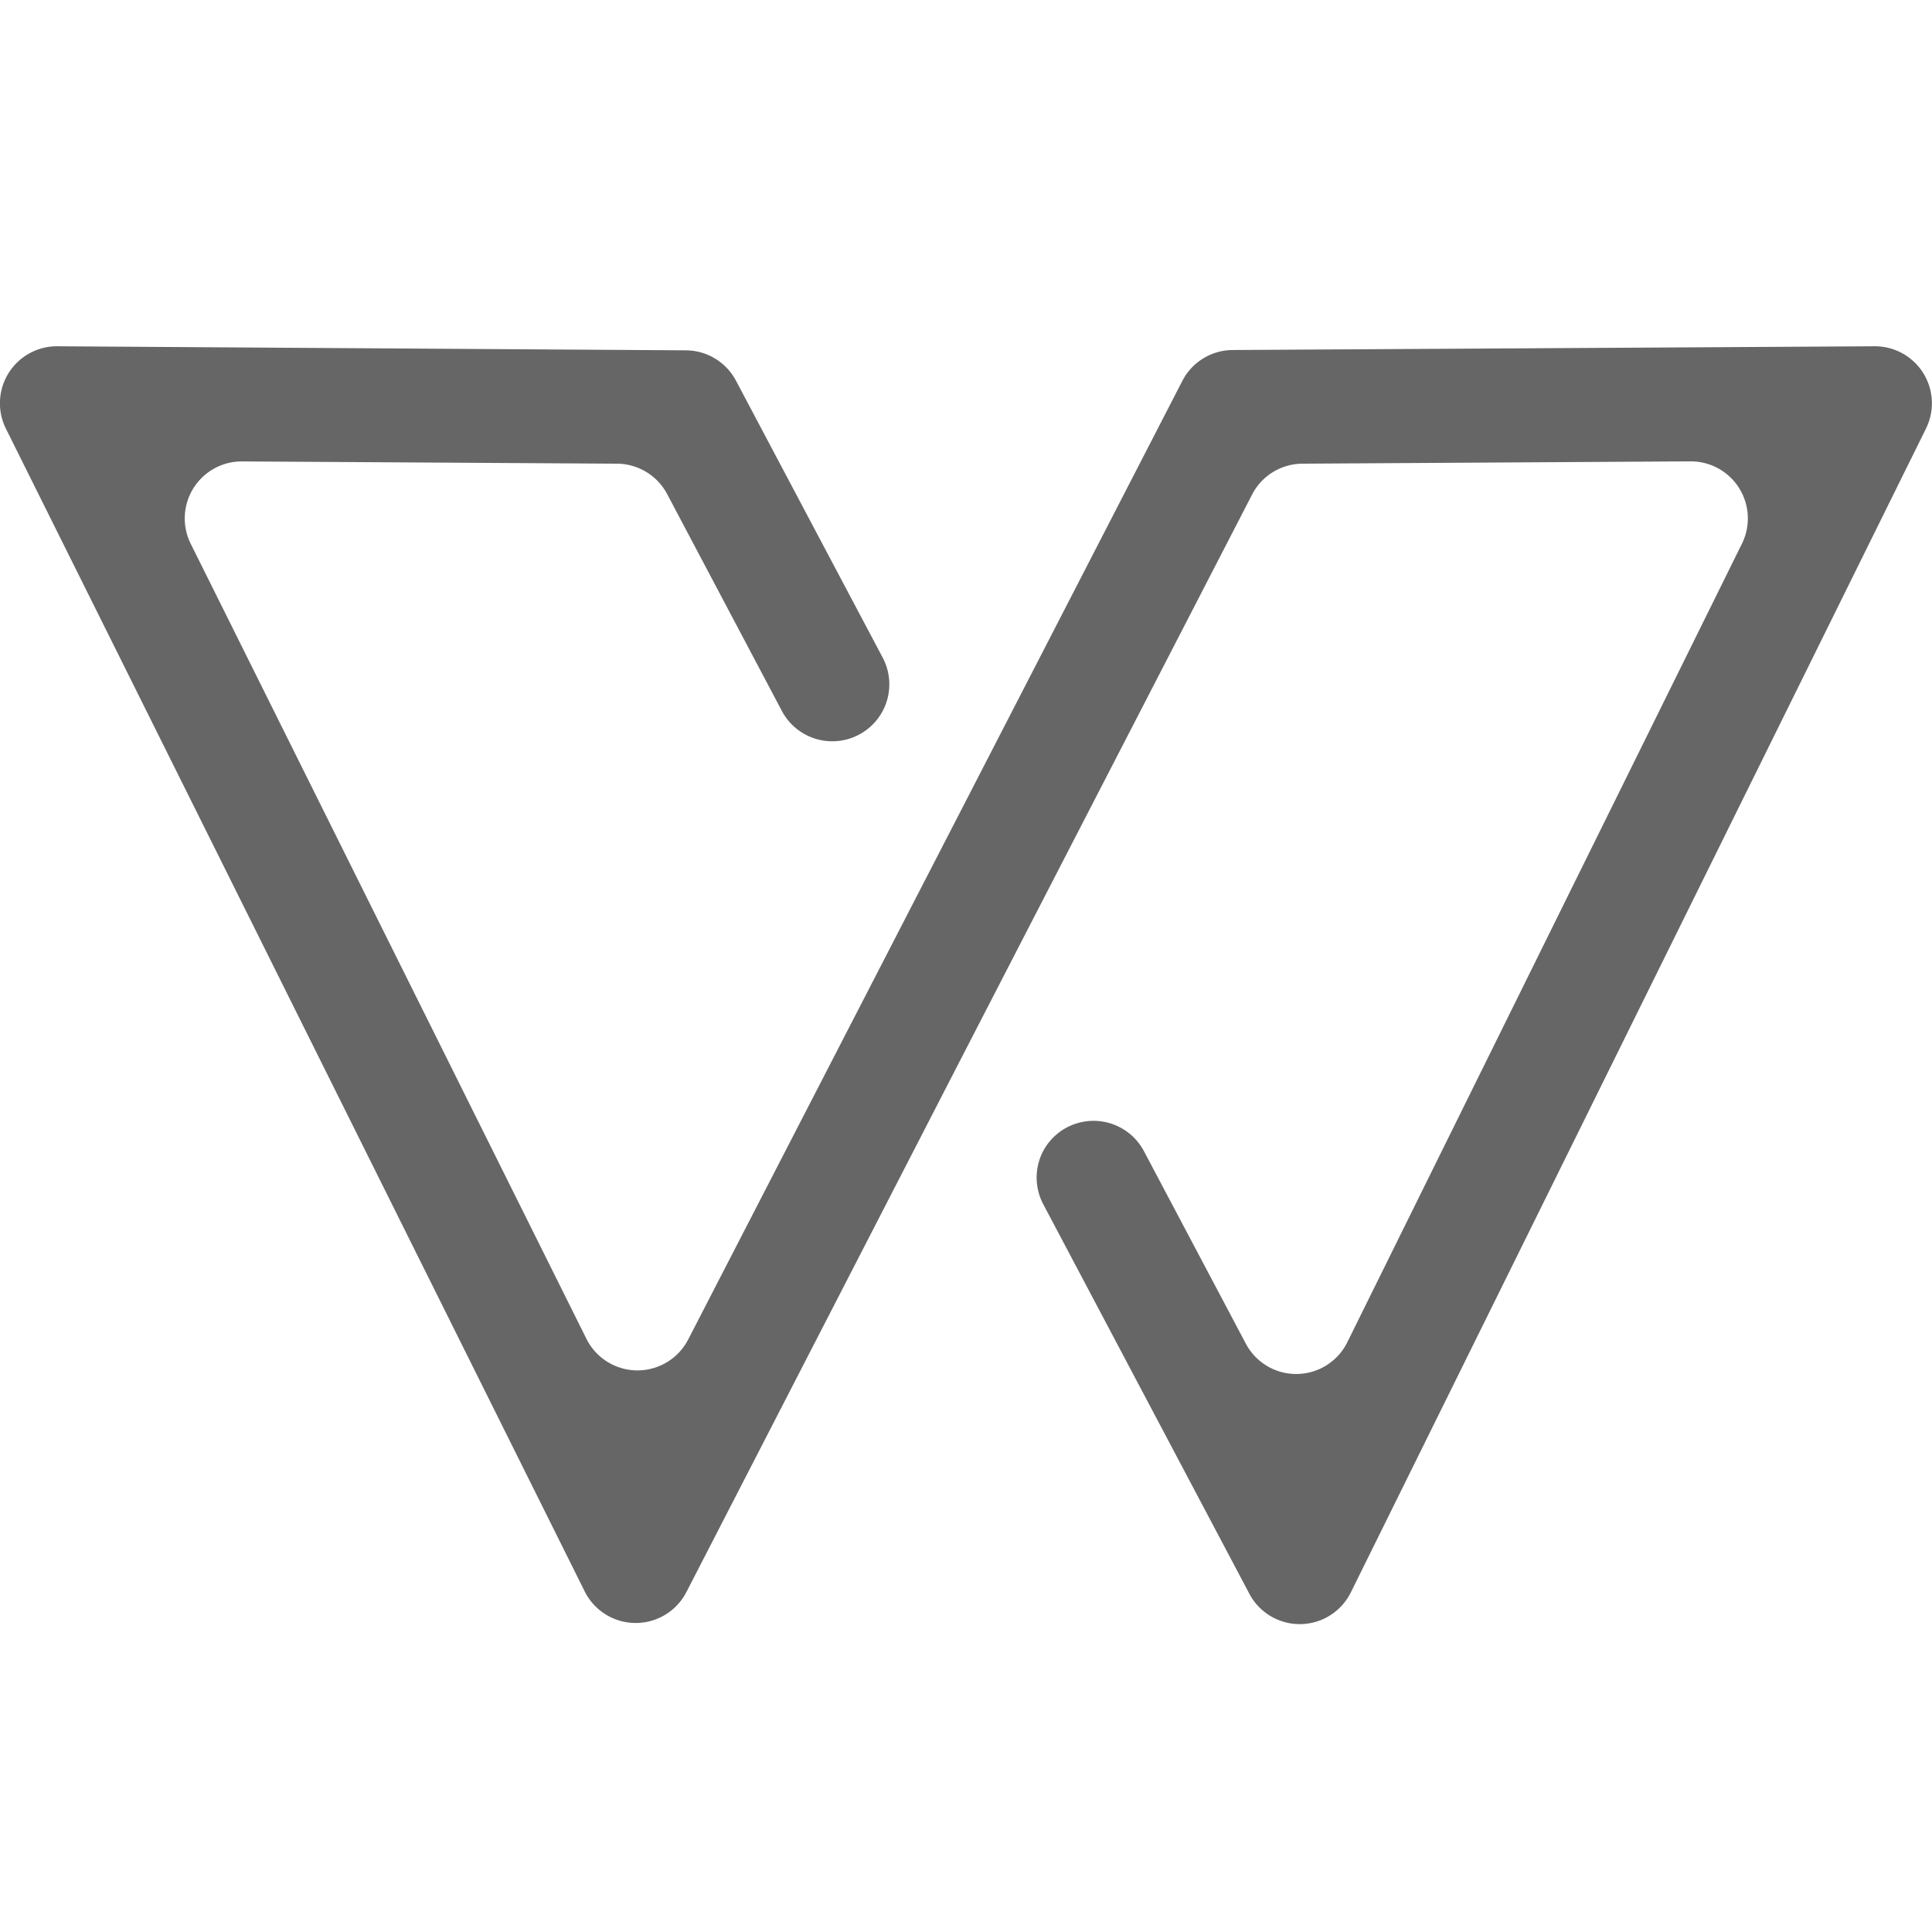 <svg id="图层_1" data-name="图层 1" xmlns="http://www.w3.org/2000/svg" viewBox="0 0 300 300"><title>tim</title><path d="M191.41,54.35a8.85,8.85,0,0,0-7.82,4.8l-34.17,66.31-9.89,19.18L106.86,208a8.86,8.86,0,0,1-15.8-.11L29.62,84.45a8.85,8.85,0,0,1,8-12.8L95.81,72a8.88,8.88,0,0,1,7.78,4.71l17.82,33.69a8.86,8.86,0,0,0,15.7-.09h0a8.84,8.84,0,0,0-.05-8.2l-22.78-43a8.85,8.85,0,0,0-7.77-4.71L8.92,53.77a8.85,8.85,0,0,0-8,12.8L90.79,247.11a8.85,8.85,0,0,0,15.79.11l43-83.51,9.89-19.18L194.42,76.8a8.85,8.85,0,0,1,7.82-4.8l60.25-.36a8.86,8.86,0,0,1,8,12.78l-61.28,124a8.85,8.85,0,0,1-15.76.22l-15.82-29.89a8.86,8.86,0,0,0-15.7.09h0A8.87,8.87,0,0,0,162,187l32,60.48a8.85,8.85,0,0,0,15.76-.22L299.07,66.54a8.85,8.85,0,0,0-8-12.77Z" style="fill:#666"/></svg>